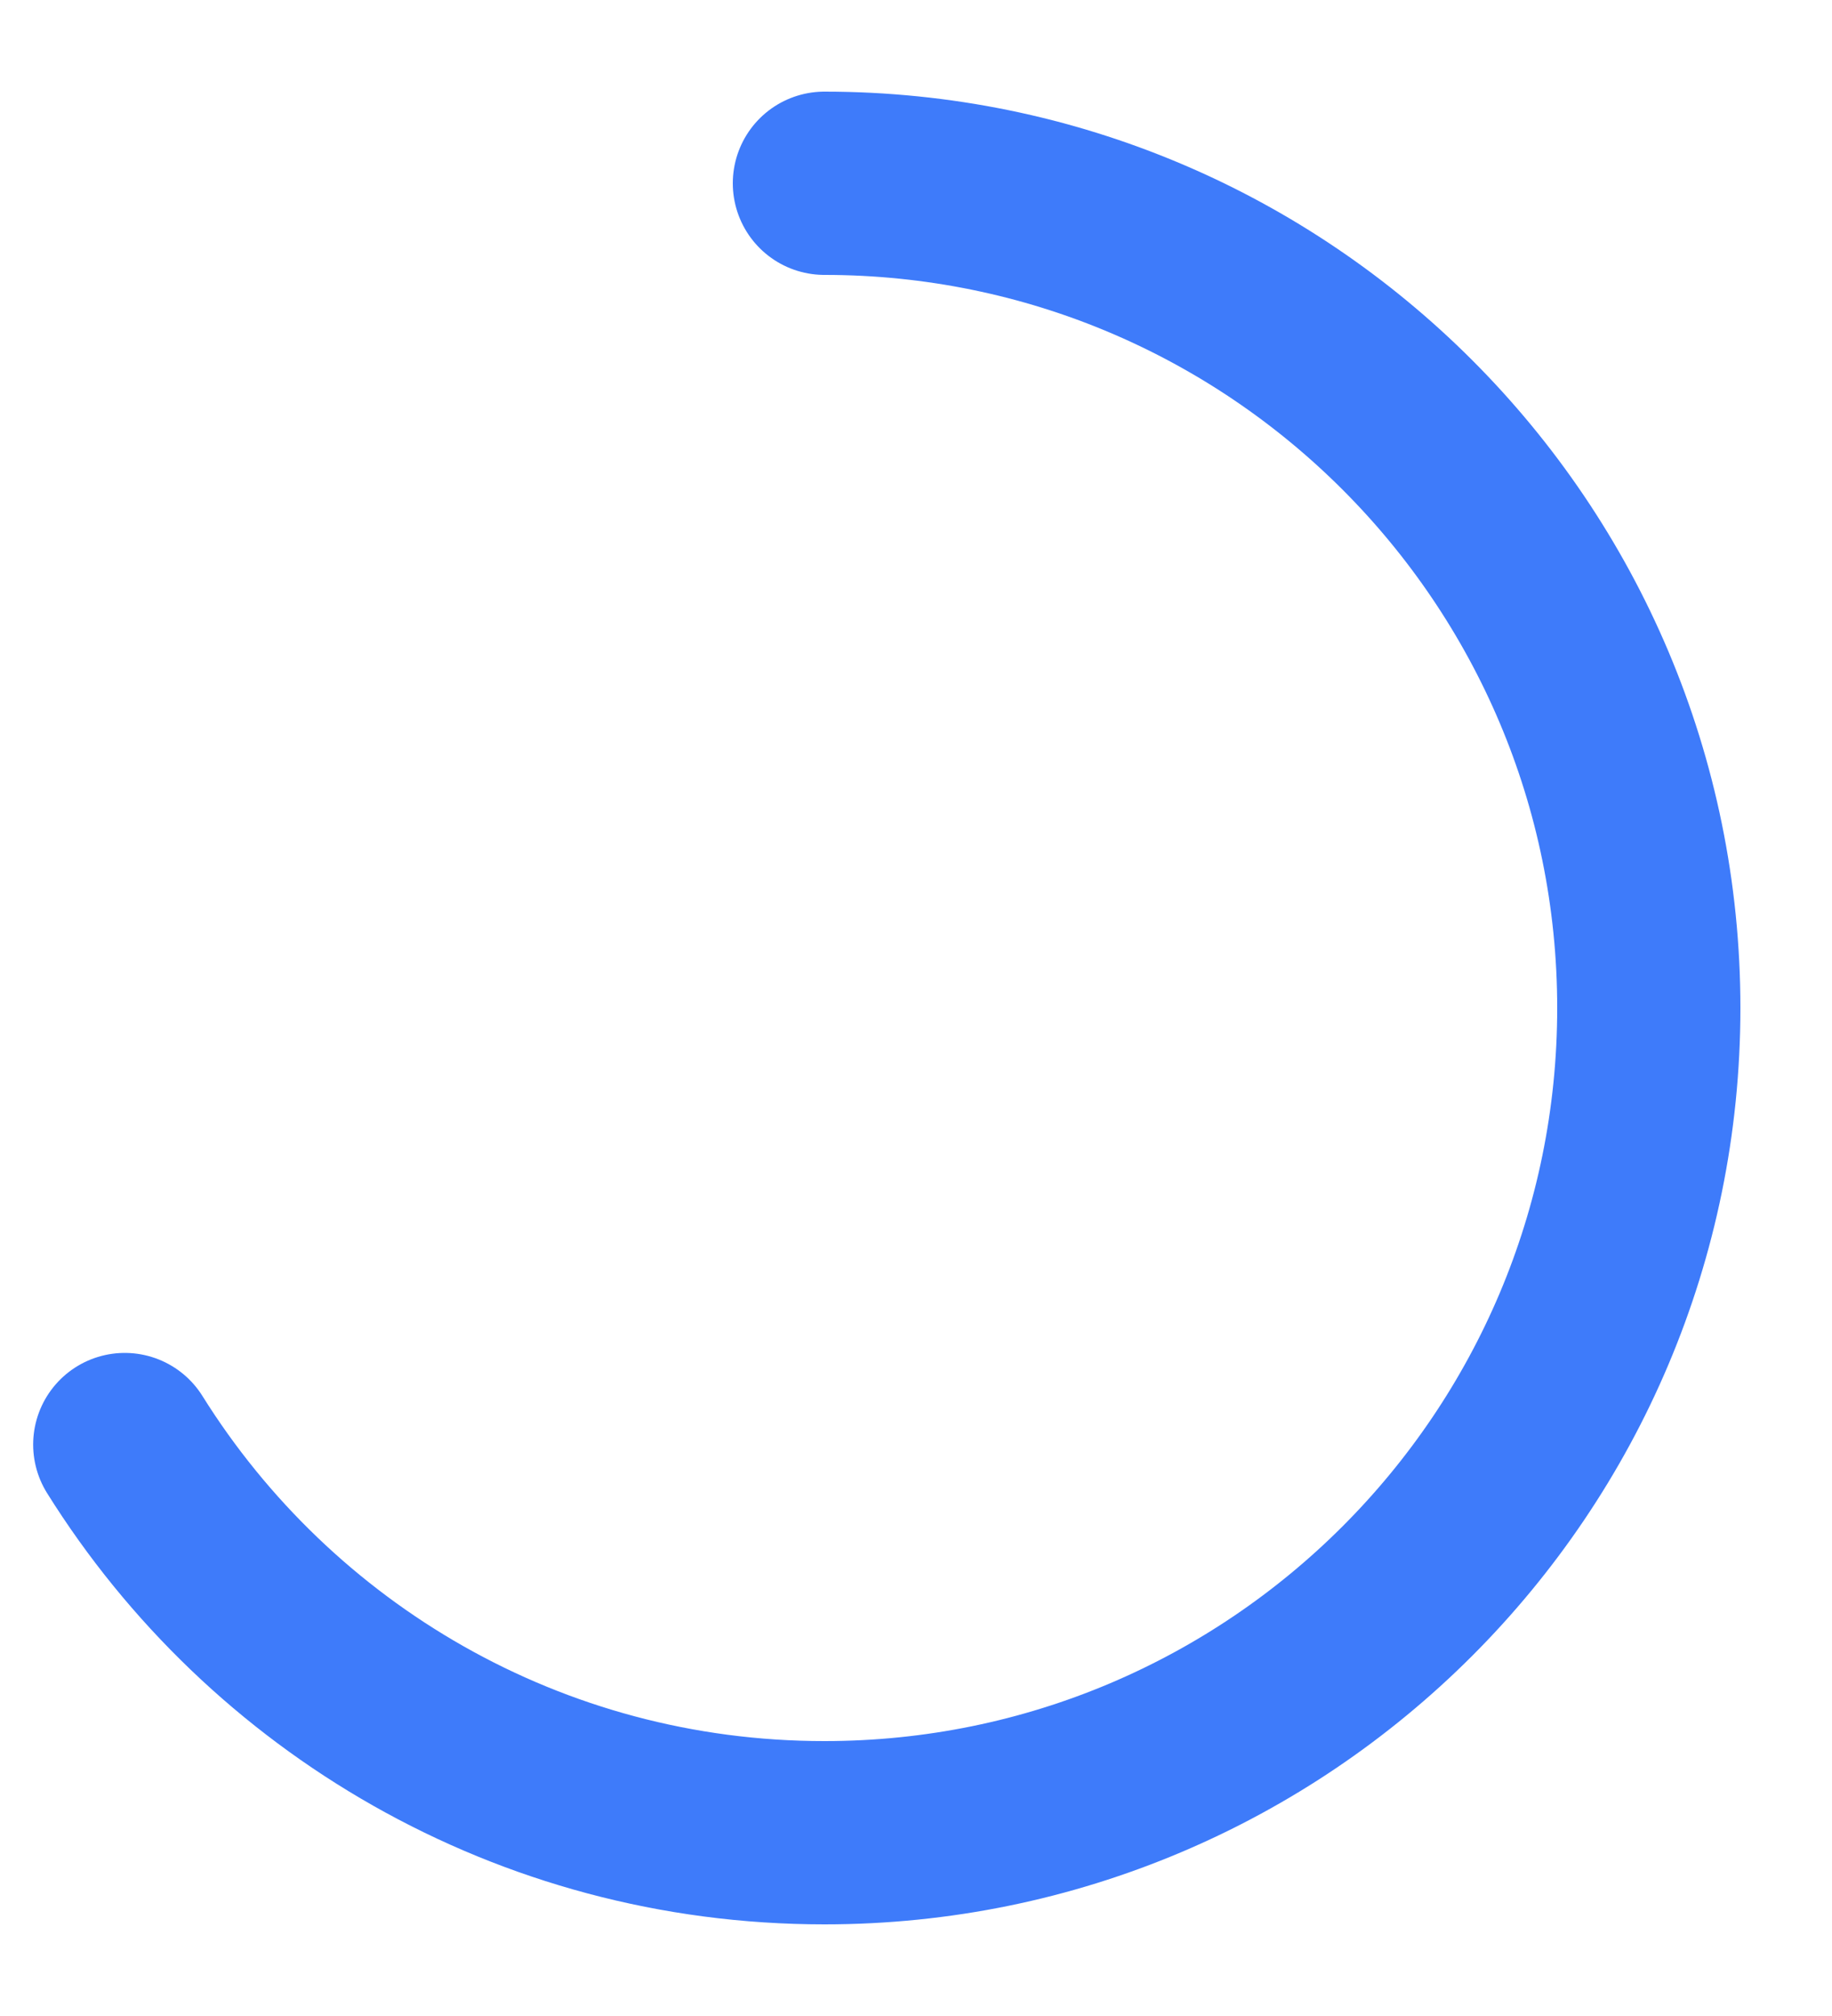 <svg viewBox="0 0 10 11" fill="none" xmlns="http://www.w3.org/2000/svg">
<style type="text/css">
  .svg-spinner-rotation {
    animation: spinner-rotation 1s linear infinite;
    transform-origin: 50% 50%;
    transform-box: fill-box;
  }
  </style>
<path class="svg-spinner-rotation" d="M0.681 7.882C1.476 9.154 2.889 10 4.5 10C6.985 10 9 7.985 9 5.5C9 3.015 6.985 1 4.5 1" stroke="#3E7BFA" stroke-linecap="round" stroke-linejoin="round">
</path>
</svg>
